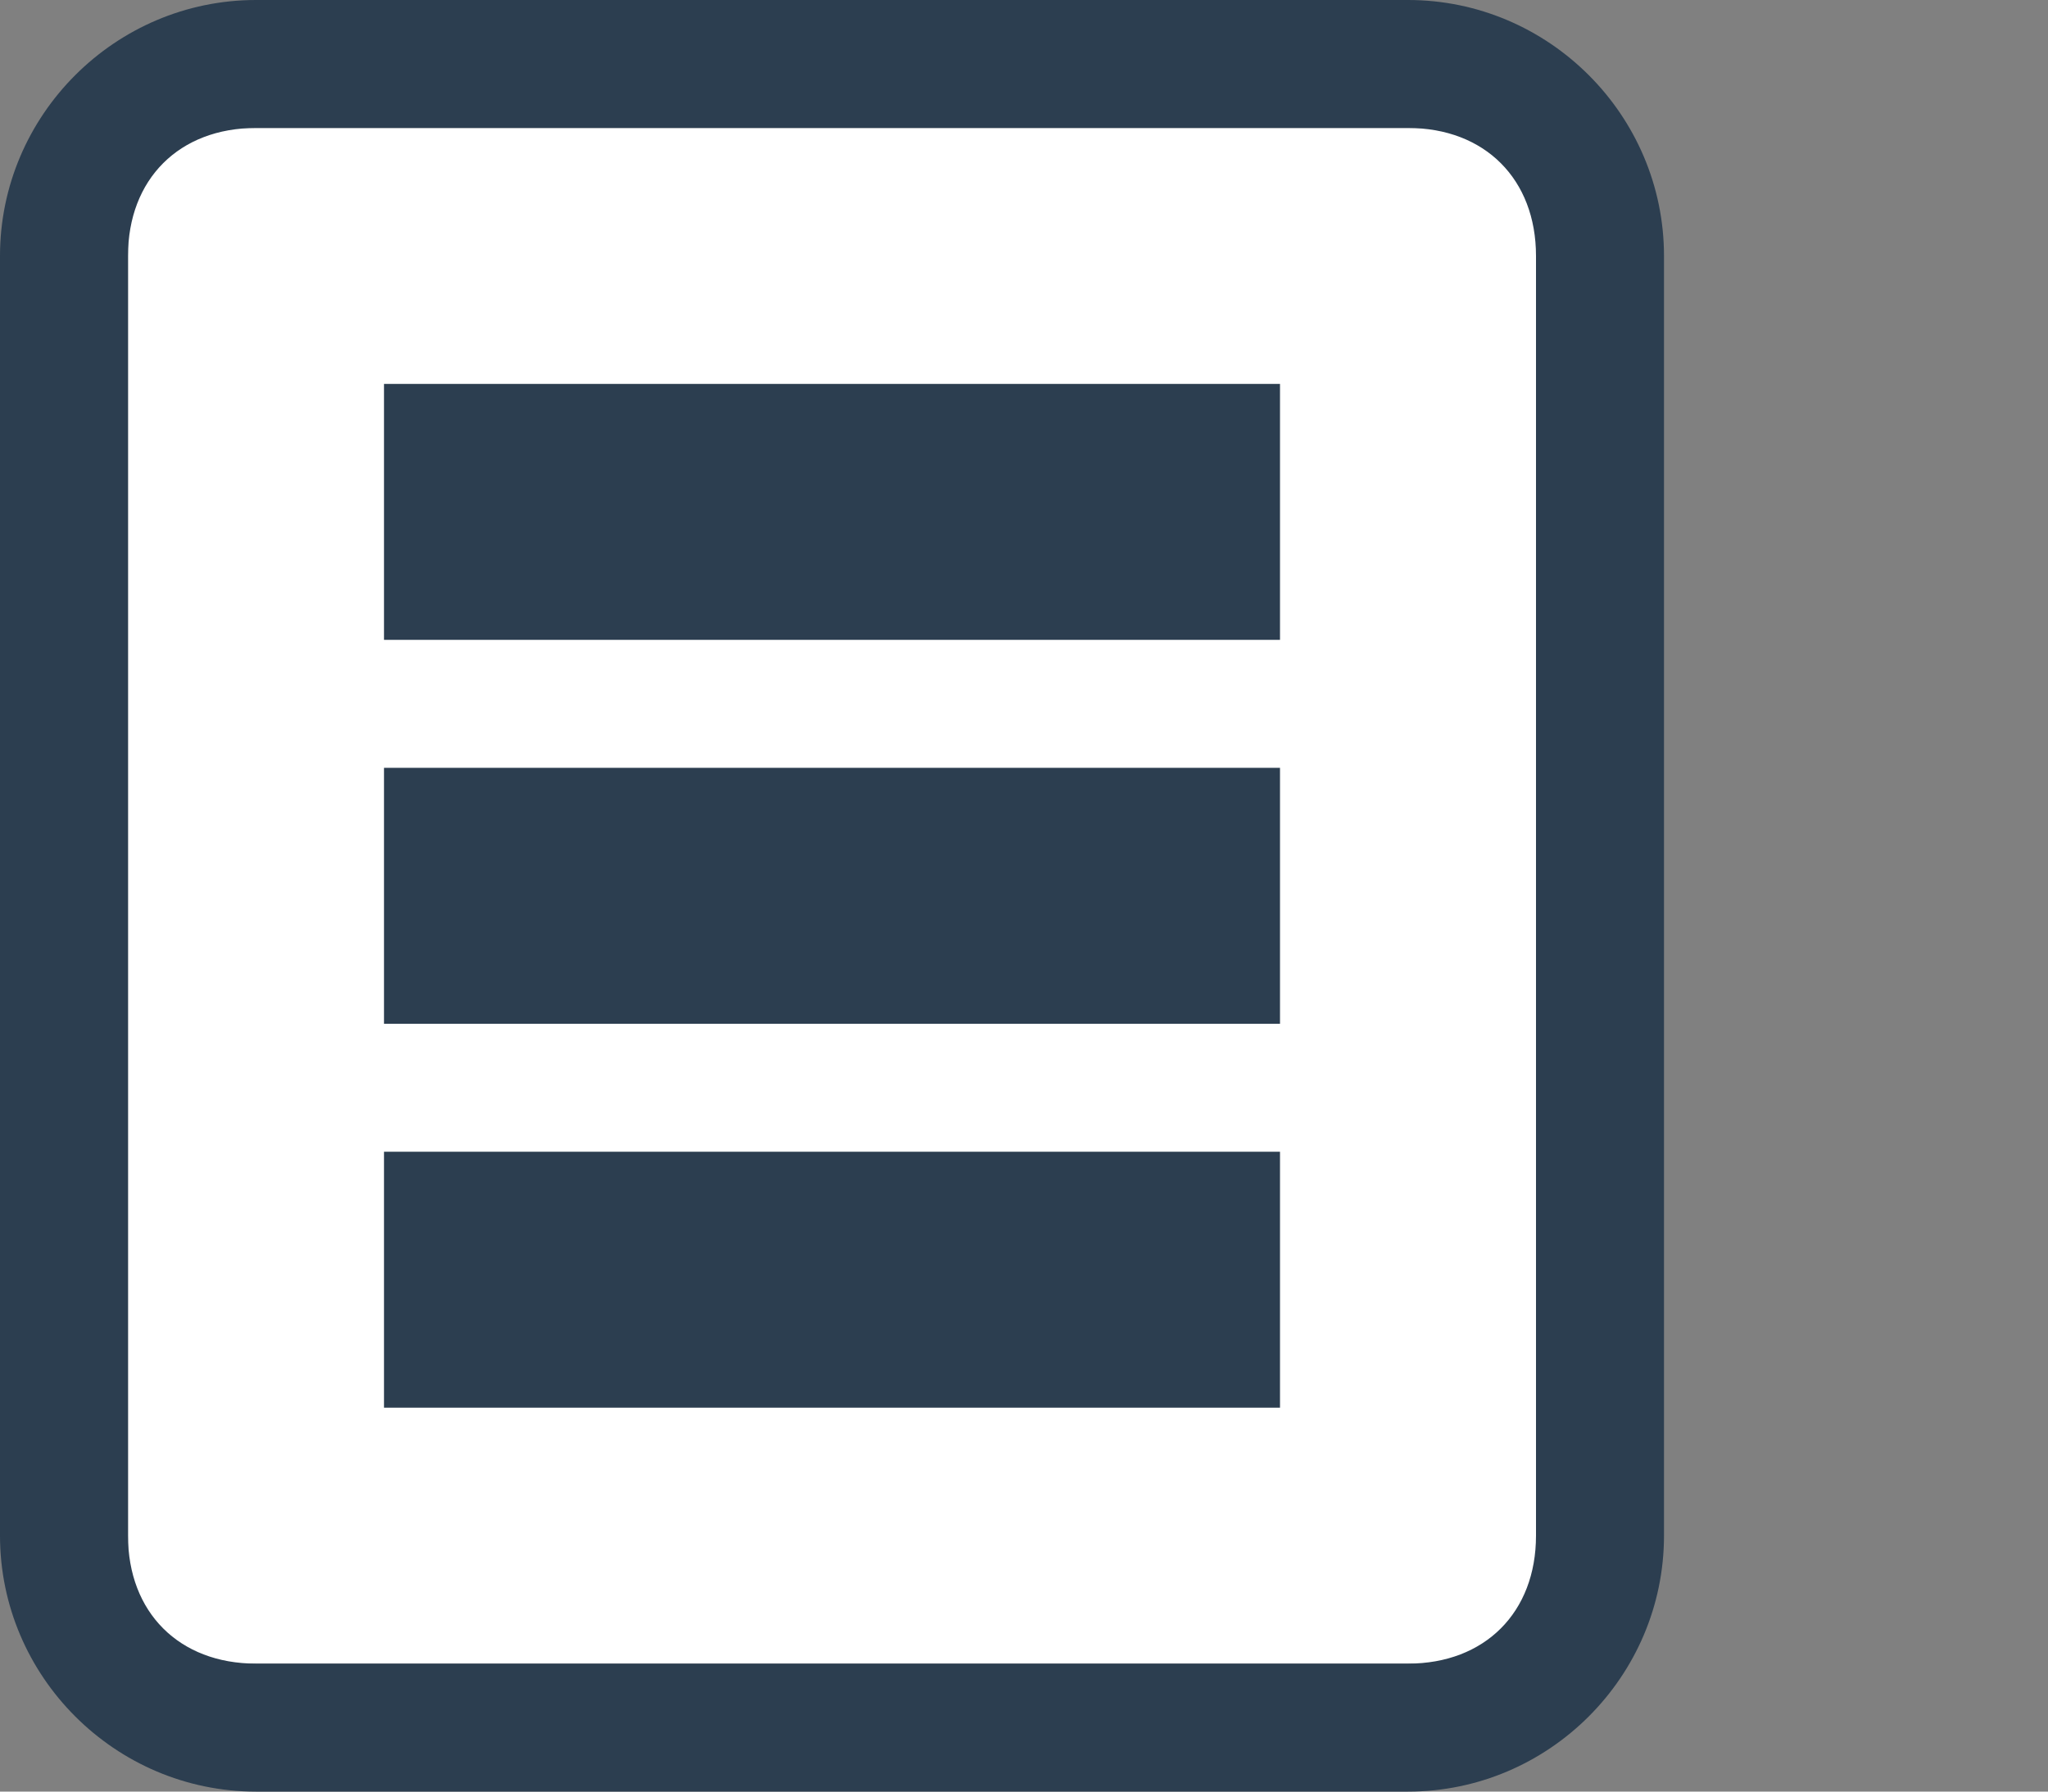 <?xml version="1.0" encoding="utf-8"?>
<!-- Generator: Adobe Illustrator 23.0.2, SVG Export Plug-In . SVG Version: 6.00 Build 0)  -->
<svg version="1.1" id="Layer_1" xmlns="http://www.w3.org/2000/svg" xmlns:xlink="http://www.w3.org/1999/xlink" x="0px" y="0px"
	 viewBox="0 0 16 14" style="enable-background:new 0 0 16 14;" xml:space="preserve">
<rect x="0" y="0" width="16" height="14" fill="#808080" stroke="none"/>
<style type="text/css">
	.st0{fill:#FFFFB4;}
	.st1{fill:#FFFFFF;}
	.st2{fill:#676767;}
	.st3{fill:#B23A3A;}
	.st4{fill:#E56615;}
	.st5{fill:#2C3E50;}
	.st6{fill:#D05555;}
	.st7{fill:#67A45C;}
	.st8{fill:#48803E;}
	.st9{fill:#5290D2;}
	.st10{fill:#346BA9;}
	.st11{fill:#BDBDBD;}
</style>
<rect x="1" y="1" class="st1" width="11" height="12"/>
<g>
	<path class="st5" d="M11,1c0.6,0,1,0.4,1,1v10c0,0.6-0.4,1-1,1H2c-0.6,0-1-0.4-1-1V2c0-0.6,0.4-1,1-1H11 M11,0H2C0.9,0,0,0.9,0,2
		v10c0,1.1,0.9,2,2,2h9c1.1,0,2-0.9,2-2V2C13,0.9,12.1,0,11,0L11,0z"/>
	<rect x="3" y="3" class="st5" width="7" height="2"/>
	<rect x="3" y="6" class="st5" width="7" height="2"/>
	<rect x="3" y="9" class="st5" width="7" height="2"/>
</g>
</svg>
